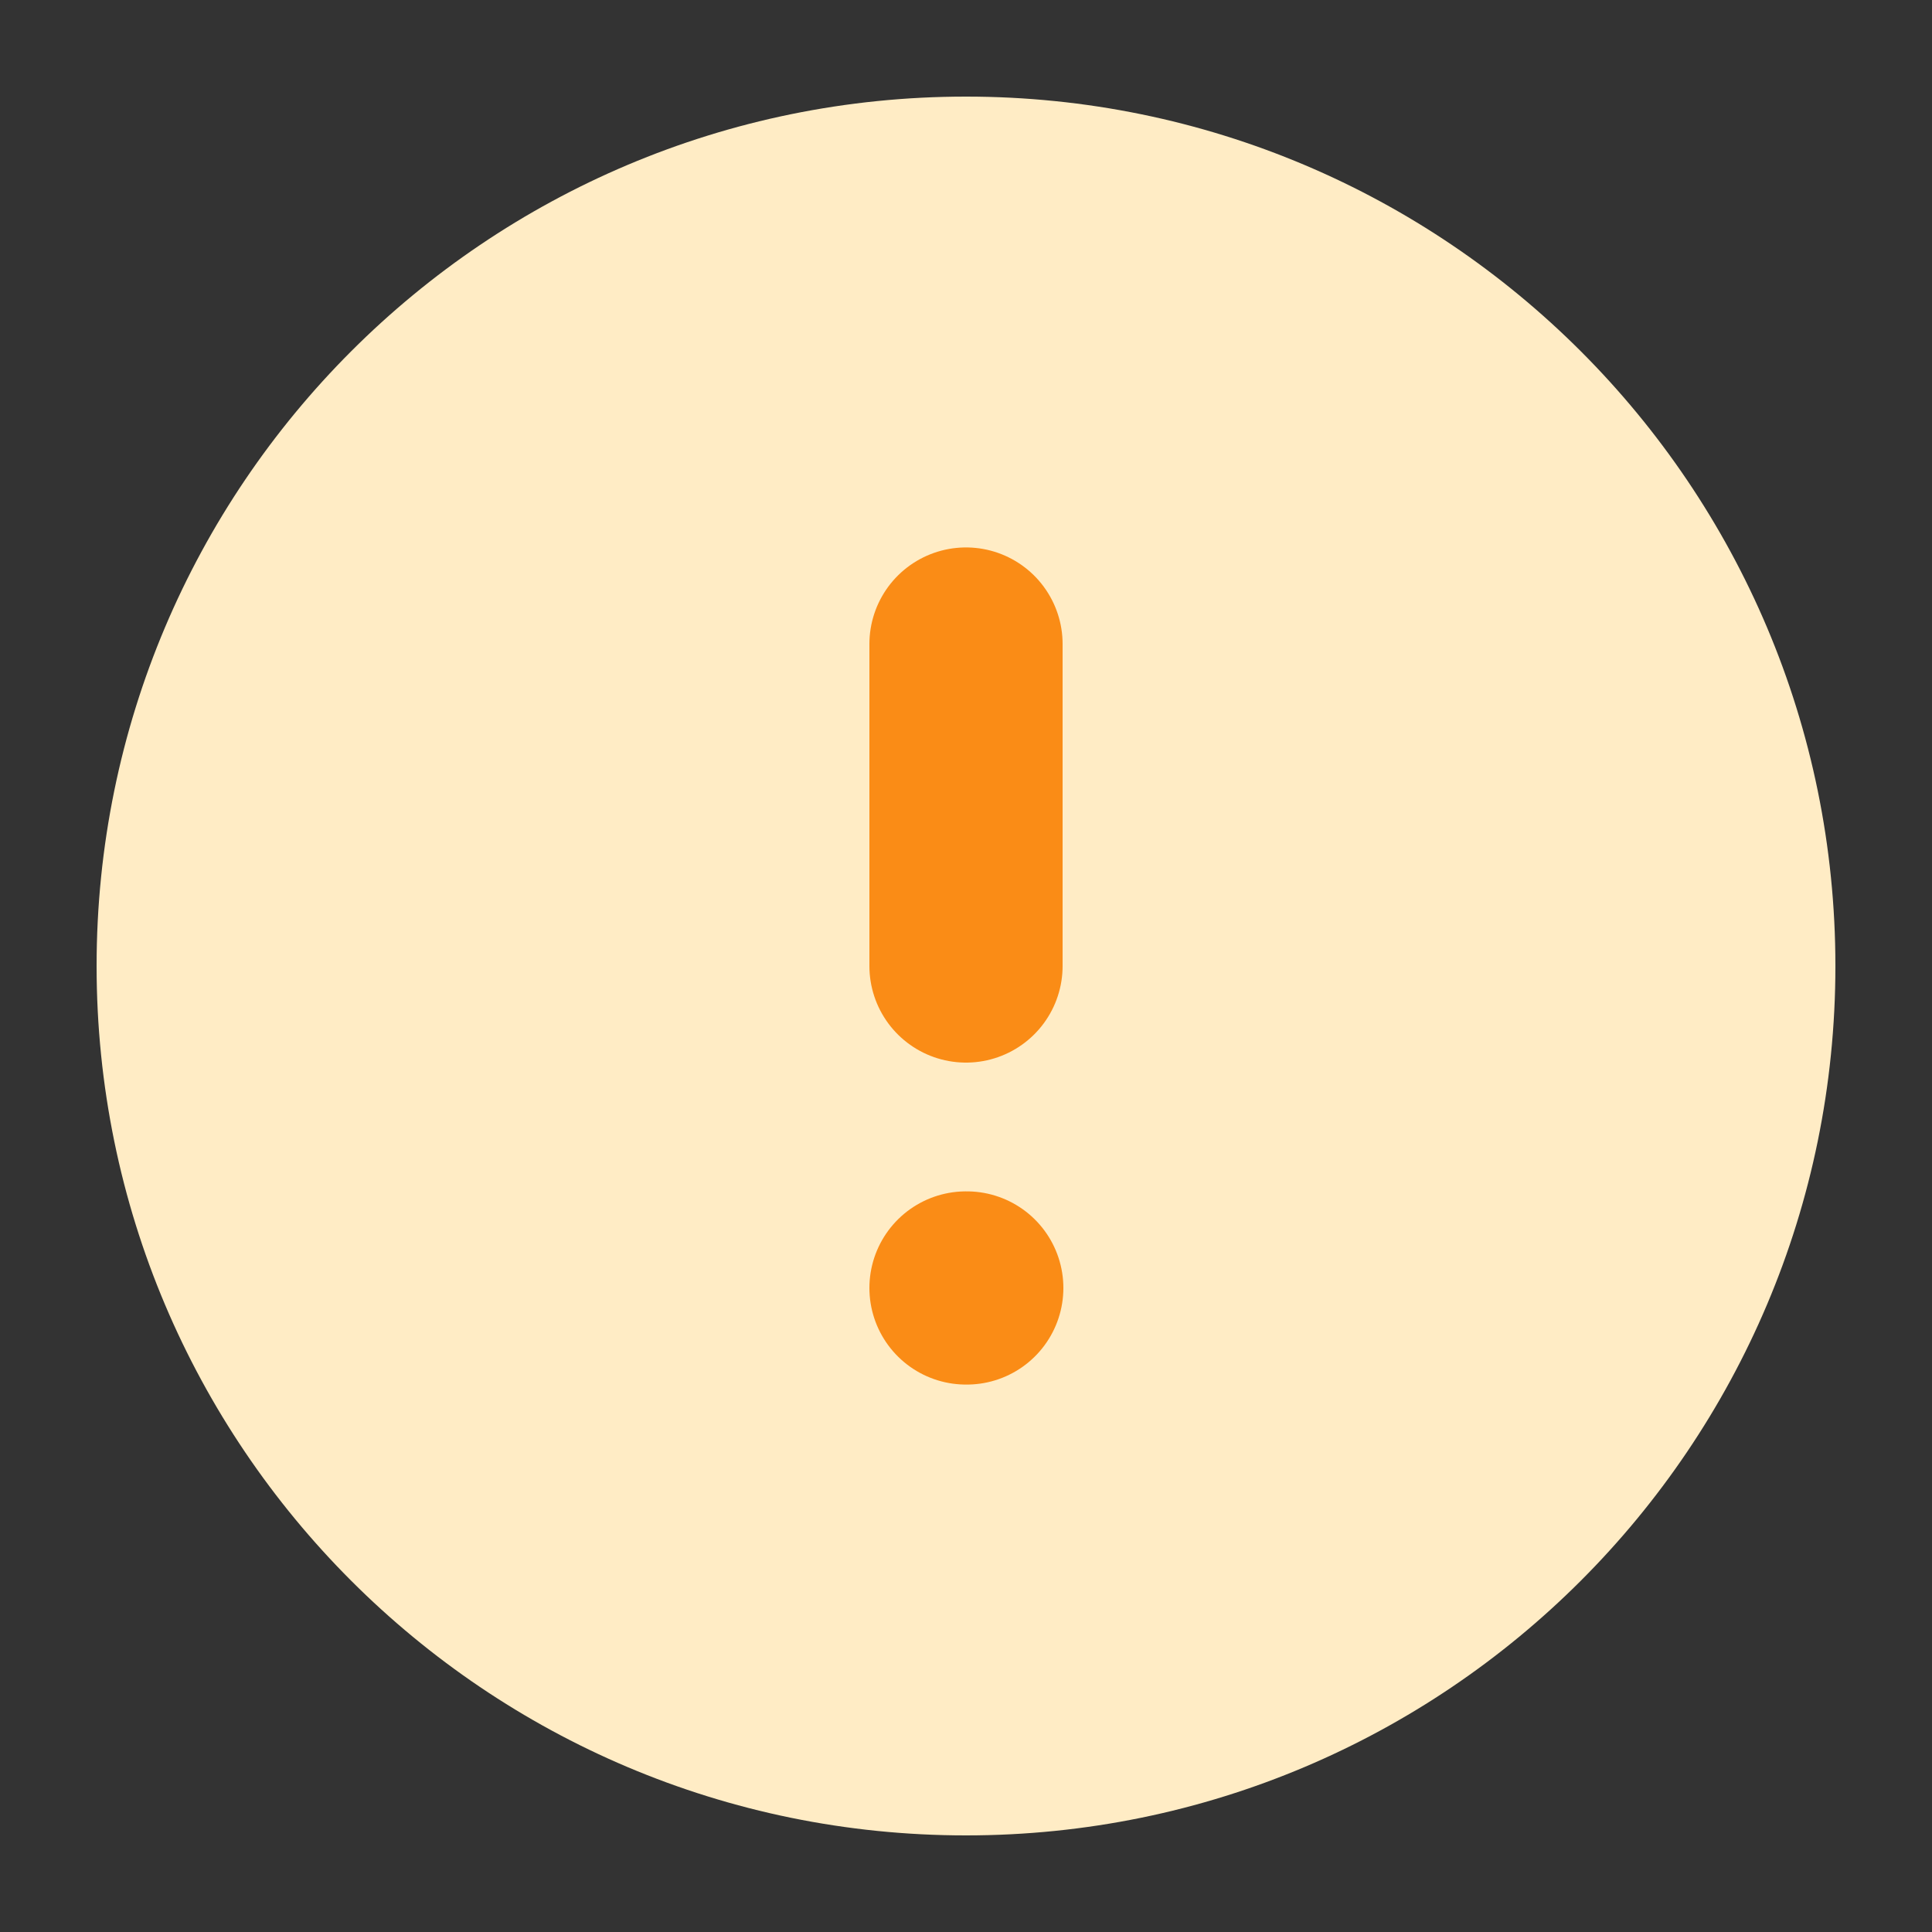 <svg width="20" height="20" viewBox="0 0 20 20" fill="none" xmlns="http://www.w3.org/2000/svg">
<rect x="0" y="0" width="20" height="20" fill="#333333" stroke="none"/>
<path d="M10 19C14.971 19 19 14.971 19 10C19 5.029 14.971 1 10 1C5.029 1 1 5.029 1 10C1 14.971 5.029 19 10 19Z" fill="#FFECC5"/>
<path d="M10 6.667V10" stroke="#FA8C16" stroke-width="2" stroke-linecap="round" stroke-linejoin="round"/>
<path d="M10 13.333H10.008" stroke="#FA8C16" stroke-width="2" stroke-linecap="round" stroke-linejoin="round"/>
</svg>
